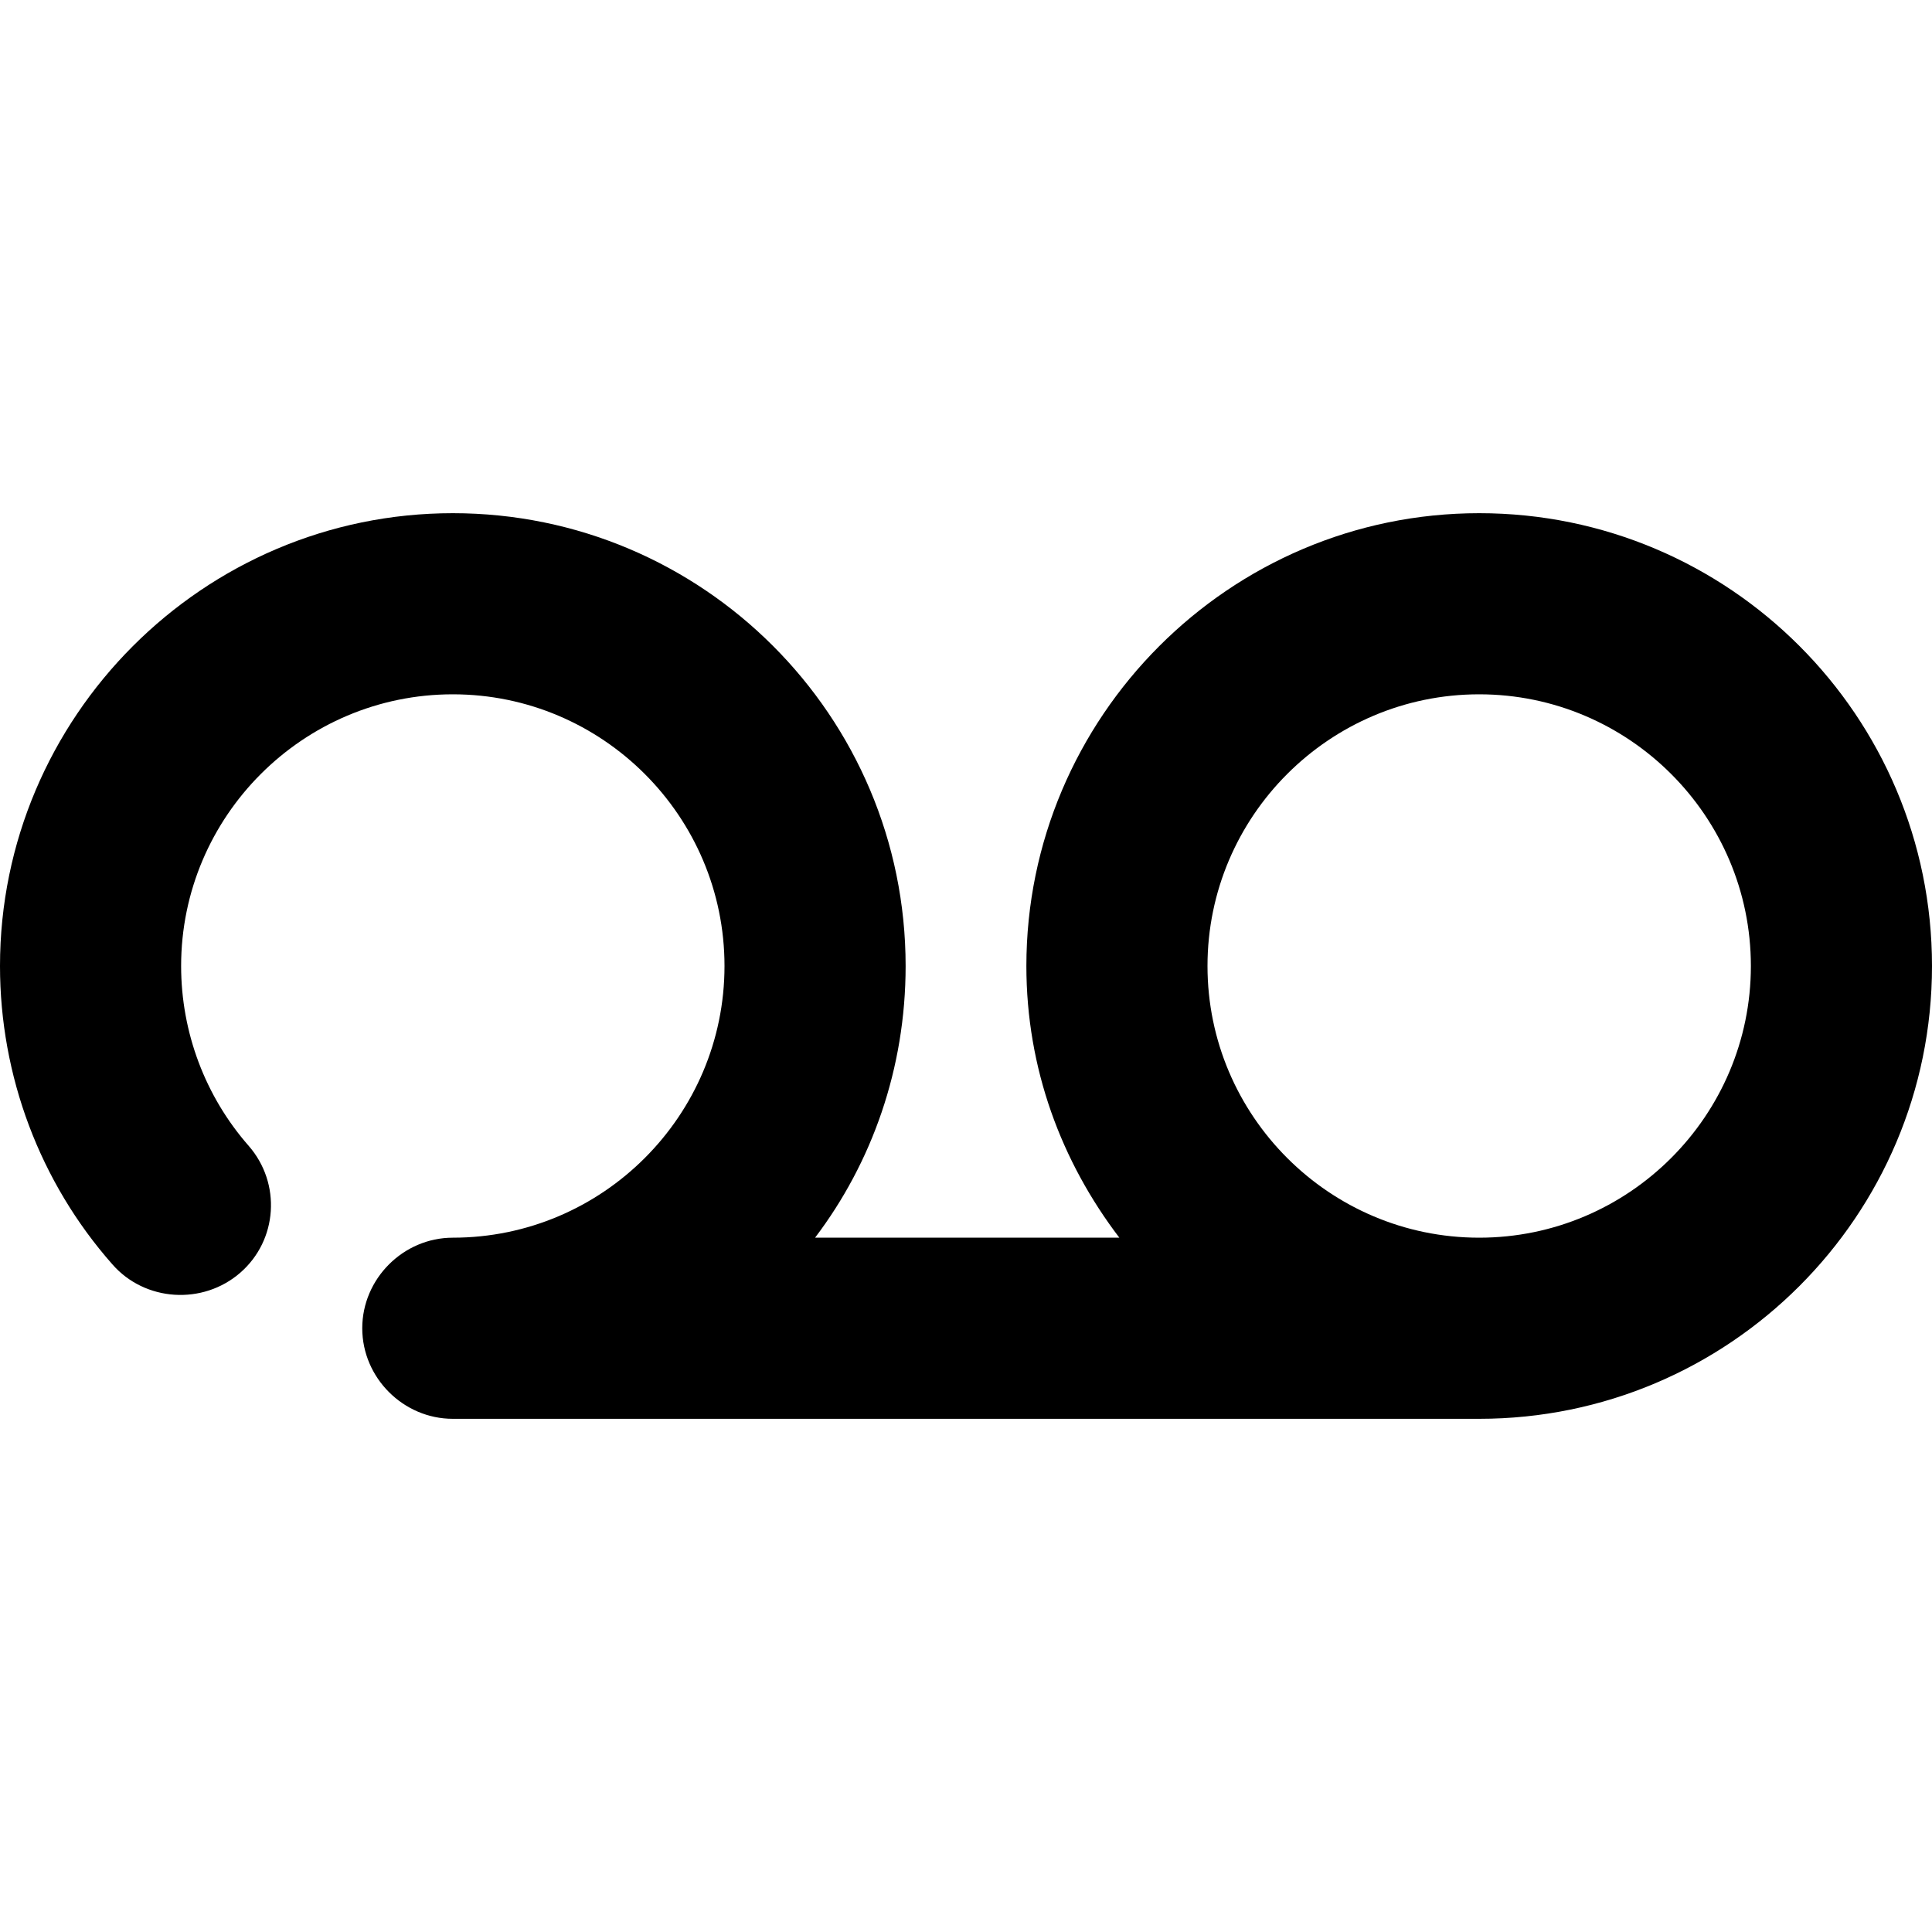 <svg viewBox="0 0 16 16" xmlns="http://www.w3.org/2000/svg"><path d="M12.25 4.25C10.18 4.25 8.5 5.94 8.5 8C8.5 8.85 8.79 9.62 9.27 10.25H6.75C7.22 9.63 7.5 8.85 7.5 8C7.5 5.93 5.82 4.25 3.75 4.25C1.68 4.25 0 5.94 0 8C0 8.91 0.33 9.79 0.93 10.47C1.2 10.78 1.68 10.81 1.99 10.54C2.3 10.27 2.33 9.8 2.06 9.49C1.7 9.08 1.5 8.55 1.5 8C1.5 6.76 2.51 5.75 3.75 5.75C4.99 5.75 6 6.76 6 8C6 9.24 4.99 10.25 3.75 10.25C3.34 10.25 3 10.59 3 11C3 11.41 3.34 11.75 3.75 11.75H12.25C14.32 11.75 16 10.07 16 8C16 5.93 14.32 4.25 12.25 4.25ZM12.25 10.25C11.01 10.25 10 9.24 10 8C10 6.76 11.01 5.75 12.25 5.75C13.49 5.75 14.5 6.76 14.5 8C14.5 9.24 13.49 10.25 12.25 10.25Z"/></svg>